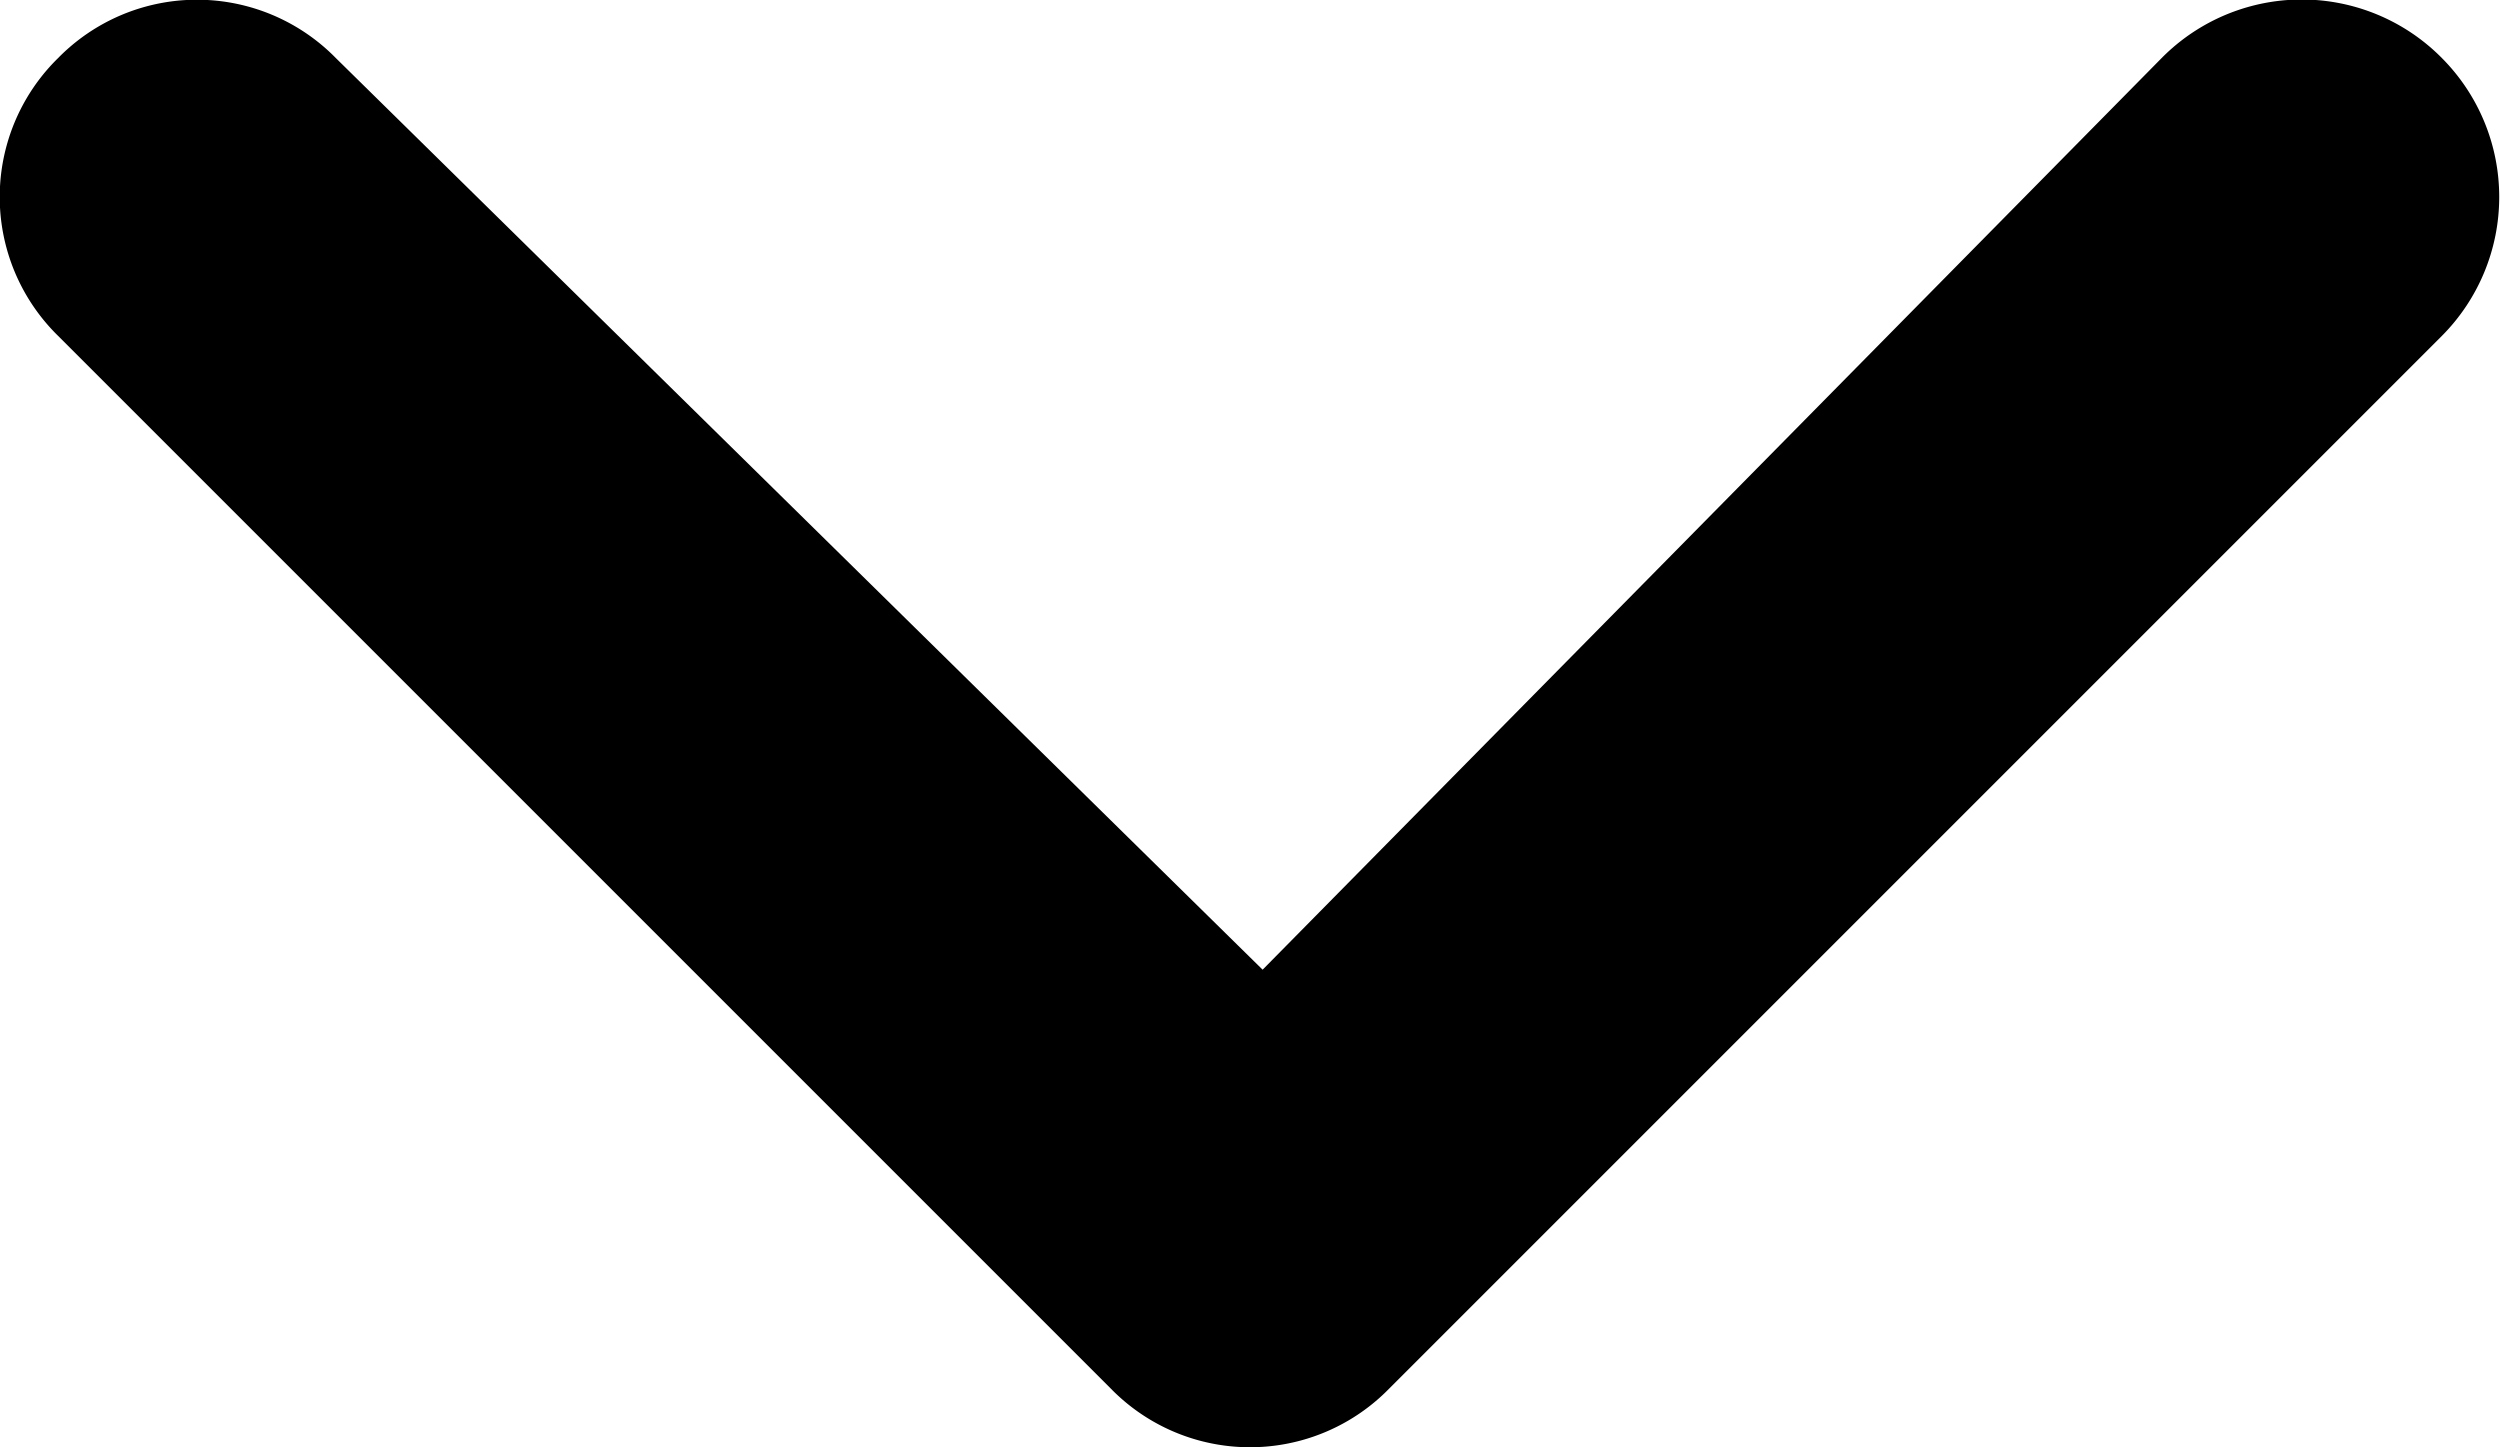<svg id="Layer_1" data-name="Layer 1" xmlns="http://www.w3.org/2000/svg" viewBox="0 0 9.9 5.73"><defs><style>.cls-1{fill-rule:evenodd;}</style></defs><path class="cls-1" d="M9.67.23a.78.78,0,0,1,0,1.1L5.5,5.5a.77.77,0,0,1-1.1,0L.23,1.33a.77.77,0,0,1,0-1.1.77.77,0,0,1,1.1,0L5,3.84,8.56.23A.78.78,0,0,1,9.67.23Z"/></svg>